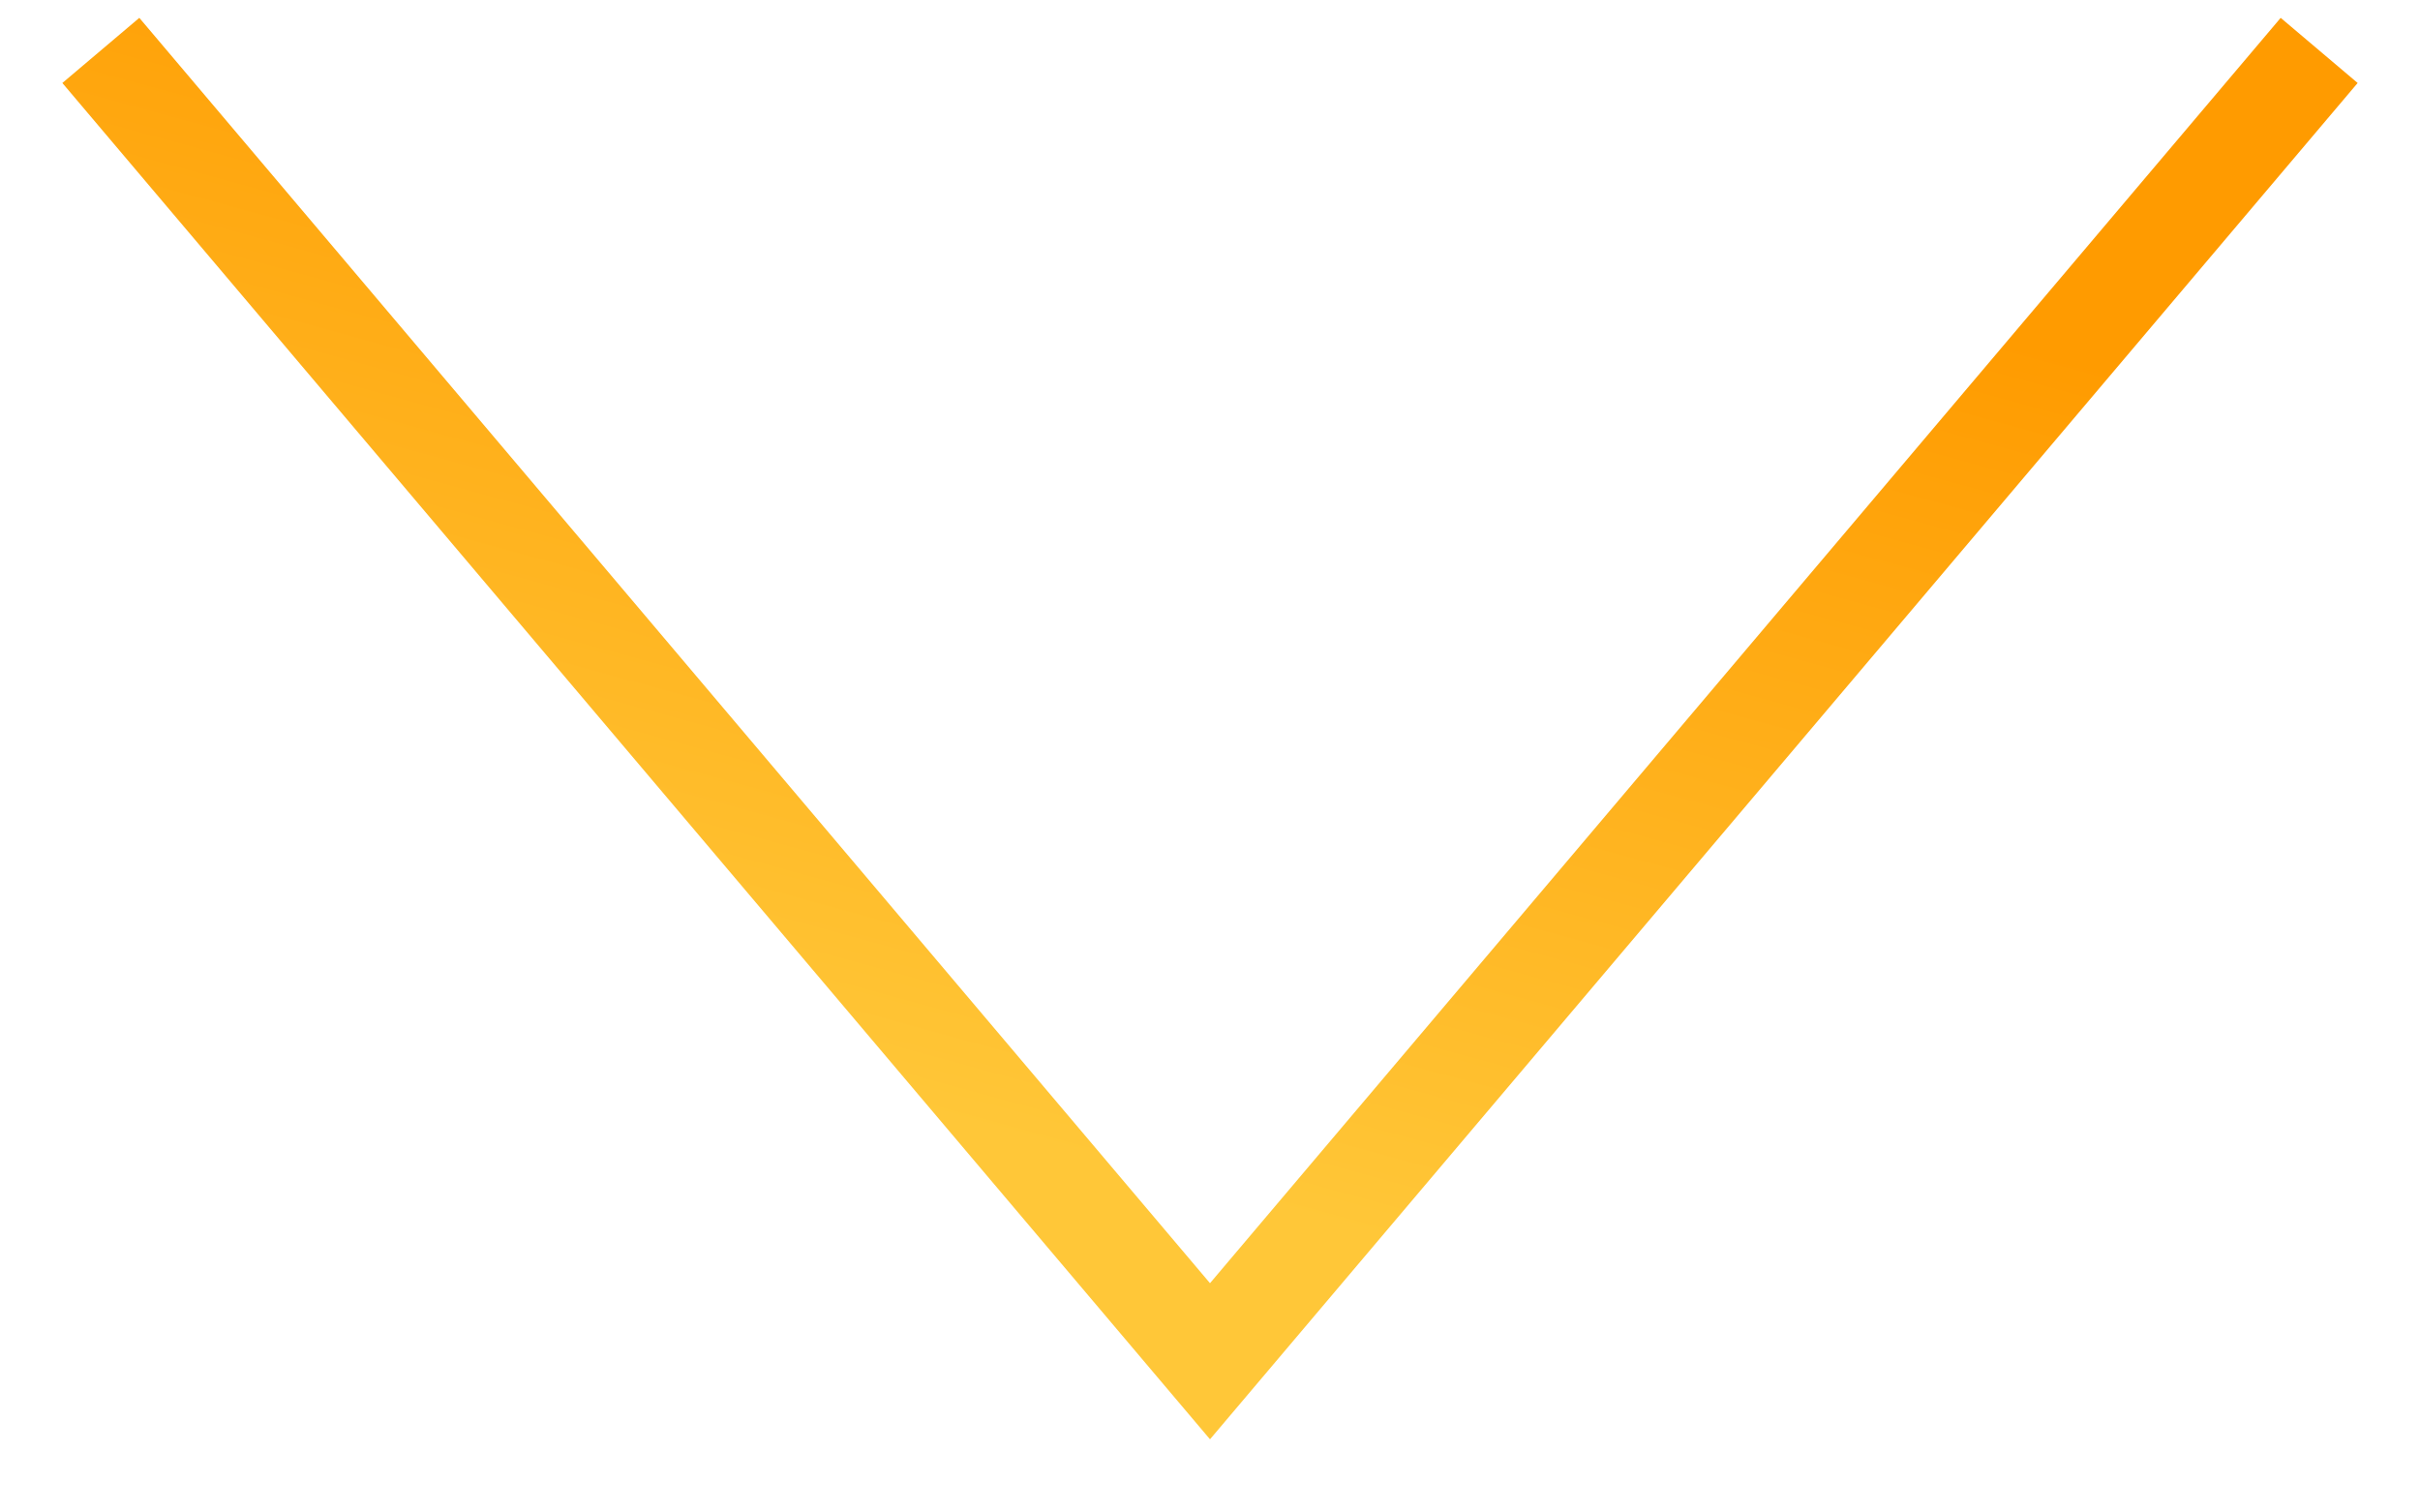 <svg width="24" height="15" fill="none" xmlns="http://www.w3.org/2000/svg"><path d="M23 .5l-11 13L1 .5" stroke="url(#paint0_linear)"/><defs><linearGradient id="paint0_linear" x1="25.27" y1="4.833" x2="22.562" y2="14.722" gradientUnits="userSpaceOnUse"><stop stop-color="#FF9B00"/><stop offset="1" stop-color="#FFC738"/></linearGradient></defs></svg>